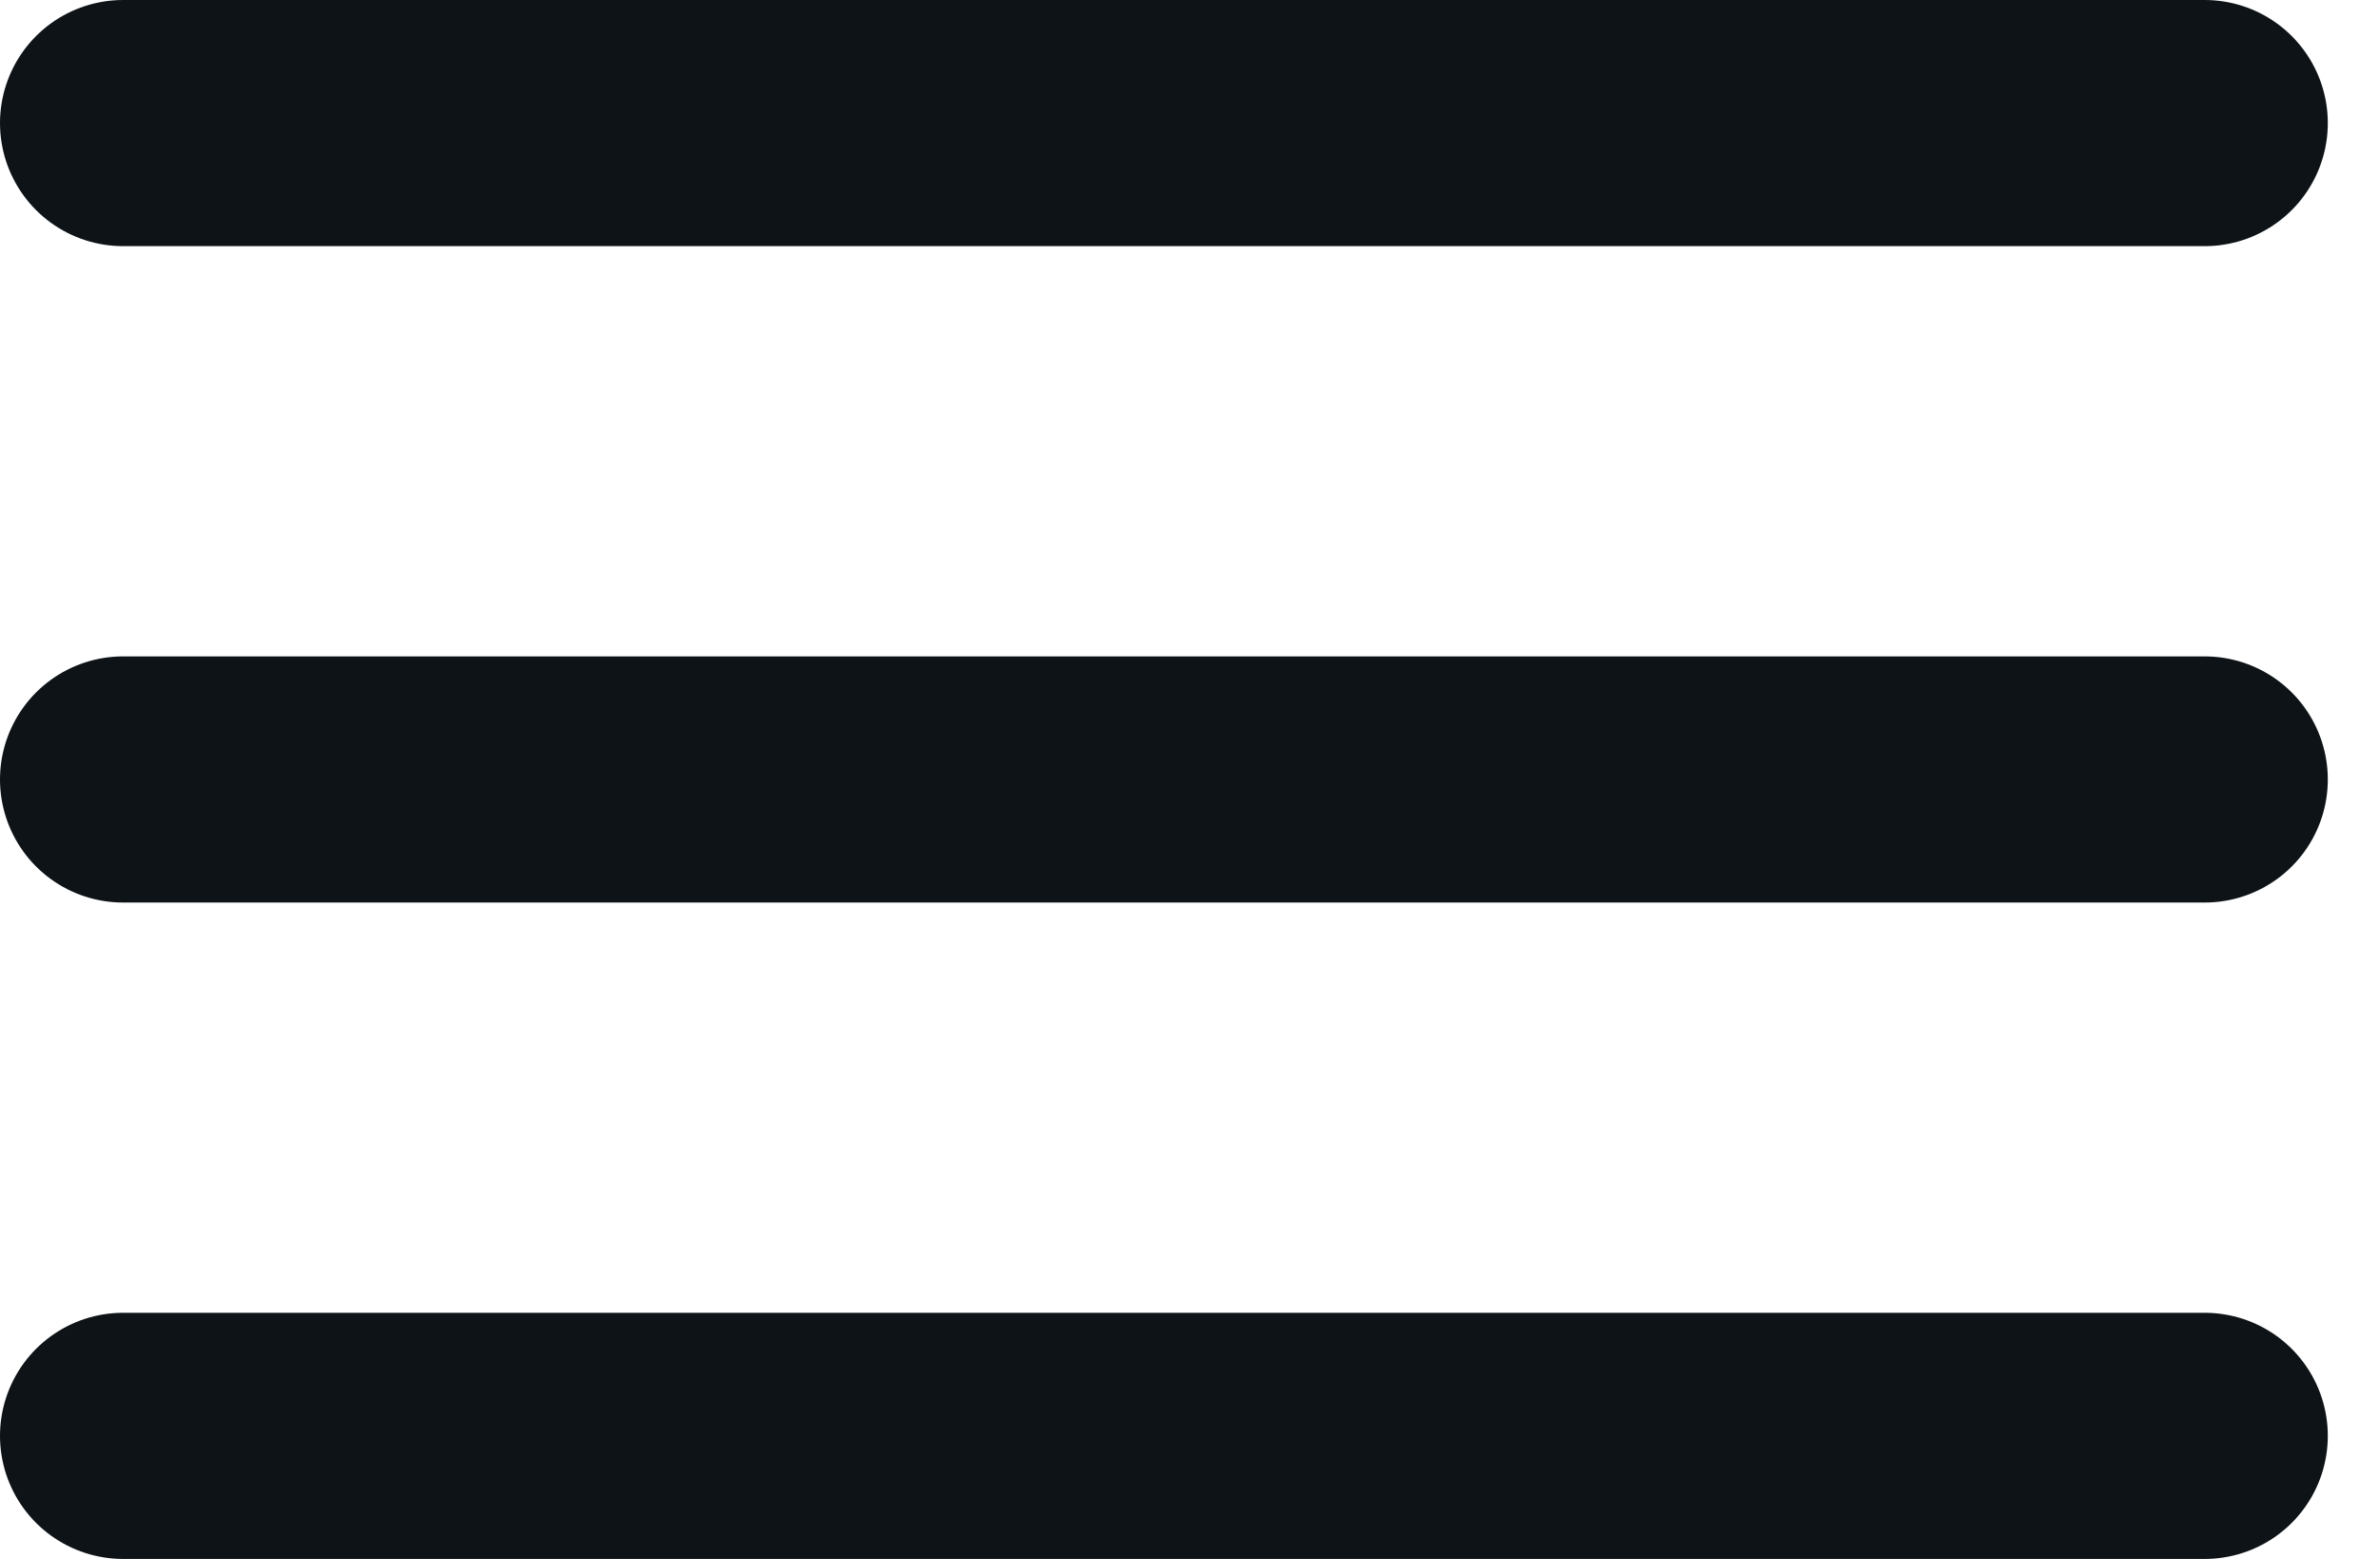 <svg width="29" height="19" viewBox="0 0 29 19" fill="none" xmlns="http://www.w3.org/2000/svg">
<line x1="1.5" y1="1.5" x2="26.864" y2="1.5" stroke="#0D1317" stroke-width="3" stroke-linecap="round"/>
<line x1="1.5" y1="9.5" x2="26.864" y2="9.5" stroke="#0D1317" stroke-width="3" stroke-linecap="round"/>
<line x1="1.5" y1="17.5" x2="26.864" y2="17.5" stroke="#0D1317" stroke-width="3" stroke-linecap="round"/>
</svg>
